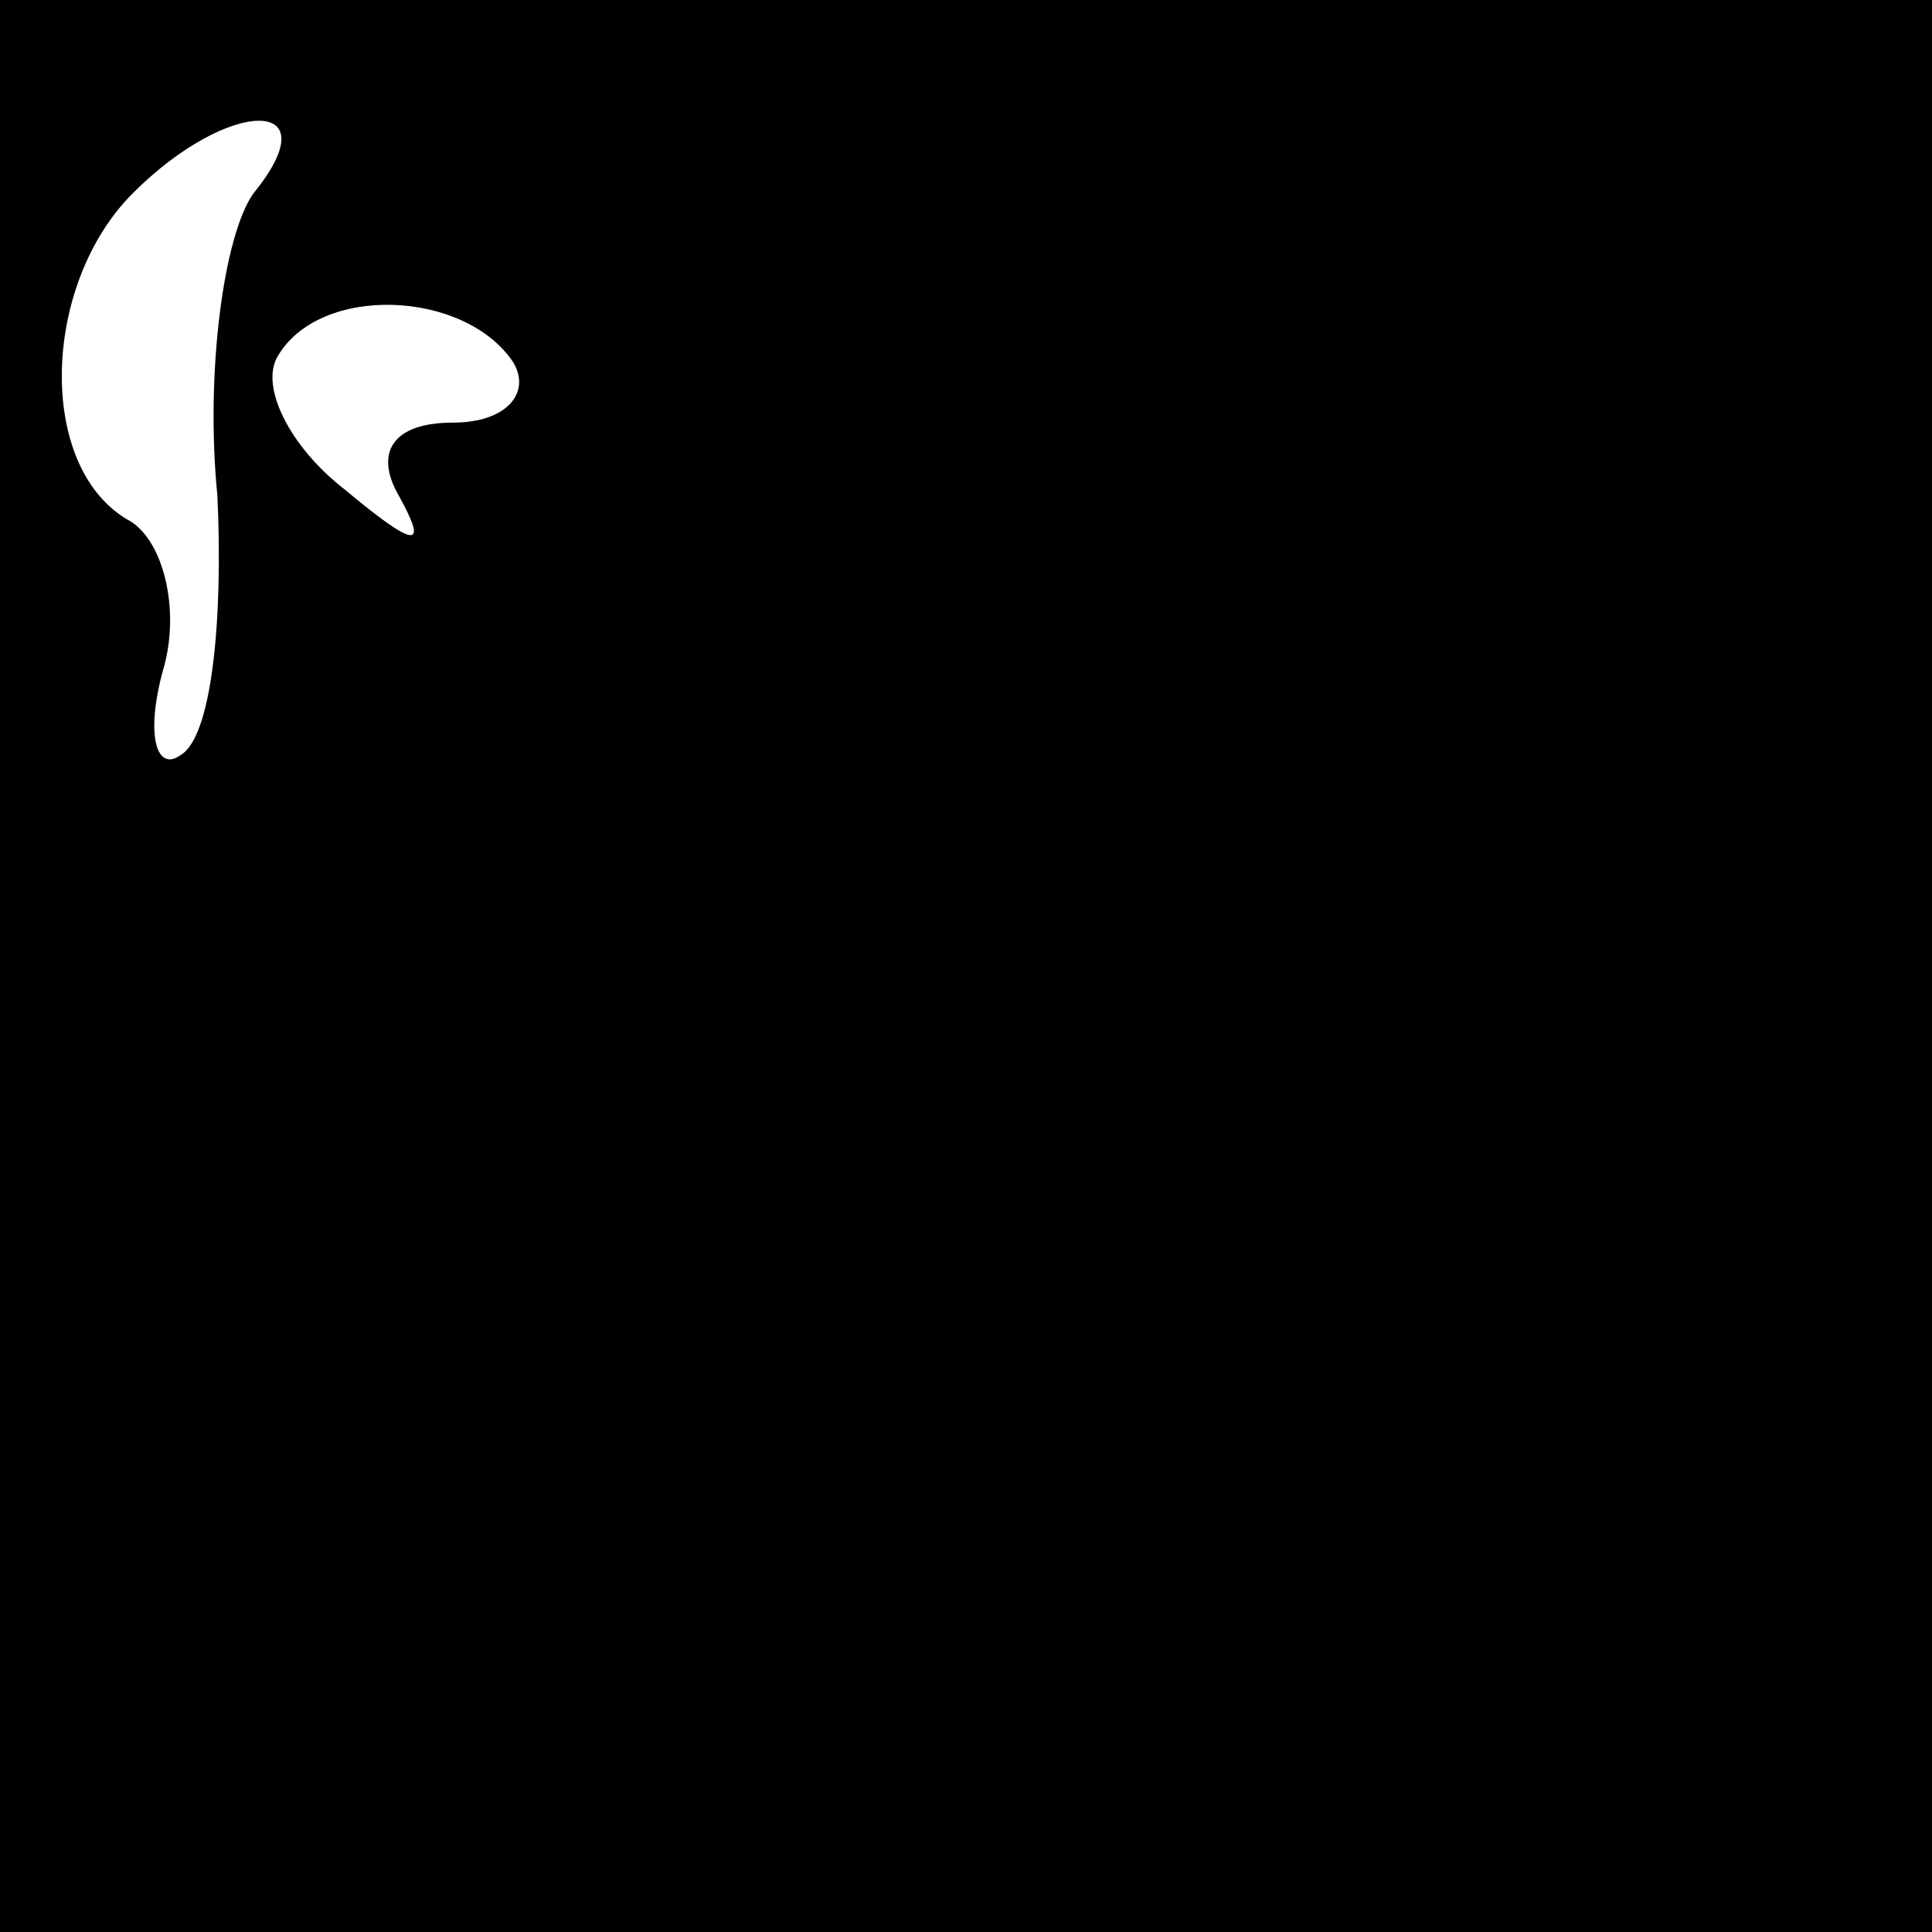 <?xml version="1.0" standalone="no"?>
<!DOCTYPE svg PUBLIC "-//W3C//DTD SVG 20010904//EN"
 "http://www.w3.org/TR/2001/REC-SVG-20010904/DTD/svg10.dtd">
<svg version="1.0" xmlns="http://www.w3.org/2000/svg"
 width="32pt" height="32pt" viewBox="0 0 32 32"
 preserveAspectRatio="xMidYMid meet">
<rect x="0" y="0" width="32" height="32" fill="#808080" stroke="none"/>
<g transform="translate(0,32) scale(0.1,-0.1)"
fill="#000000" stroke="none">
<path fill="#000000" stroke="none" d="M0 160 l0 -160 160 0 160 0 0 160 0
160 -160 0 -160 0 0 -160z"/>
<path fill="#ffffff" stroke="none" d="M42 288 c-5 -7 -8 -30 -6 -50 1 -21 -1
-40 -6 -43 -4 -3 -6 3 -3 14 3 10 0 22 -6 25 -15 9 -14 39 1 54 16 16 33 16
20 0z"/>
<path fill="#ffffff" stroke="none" d="M85 260 c3 -5 -1 -10 -10 -10 -10 0
-13 -5 -9 -12 5 -9 3 -9 -9 1 -9 7 -14 17 -11 22 7 12 31 11 39 -1z"/>
</g>
</svg>
